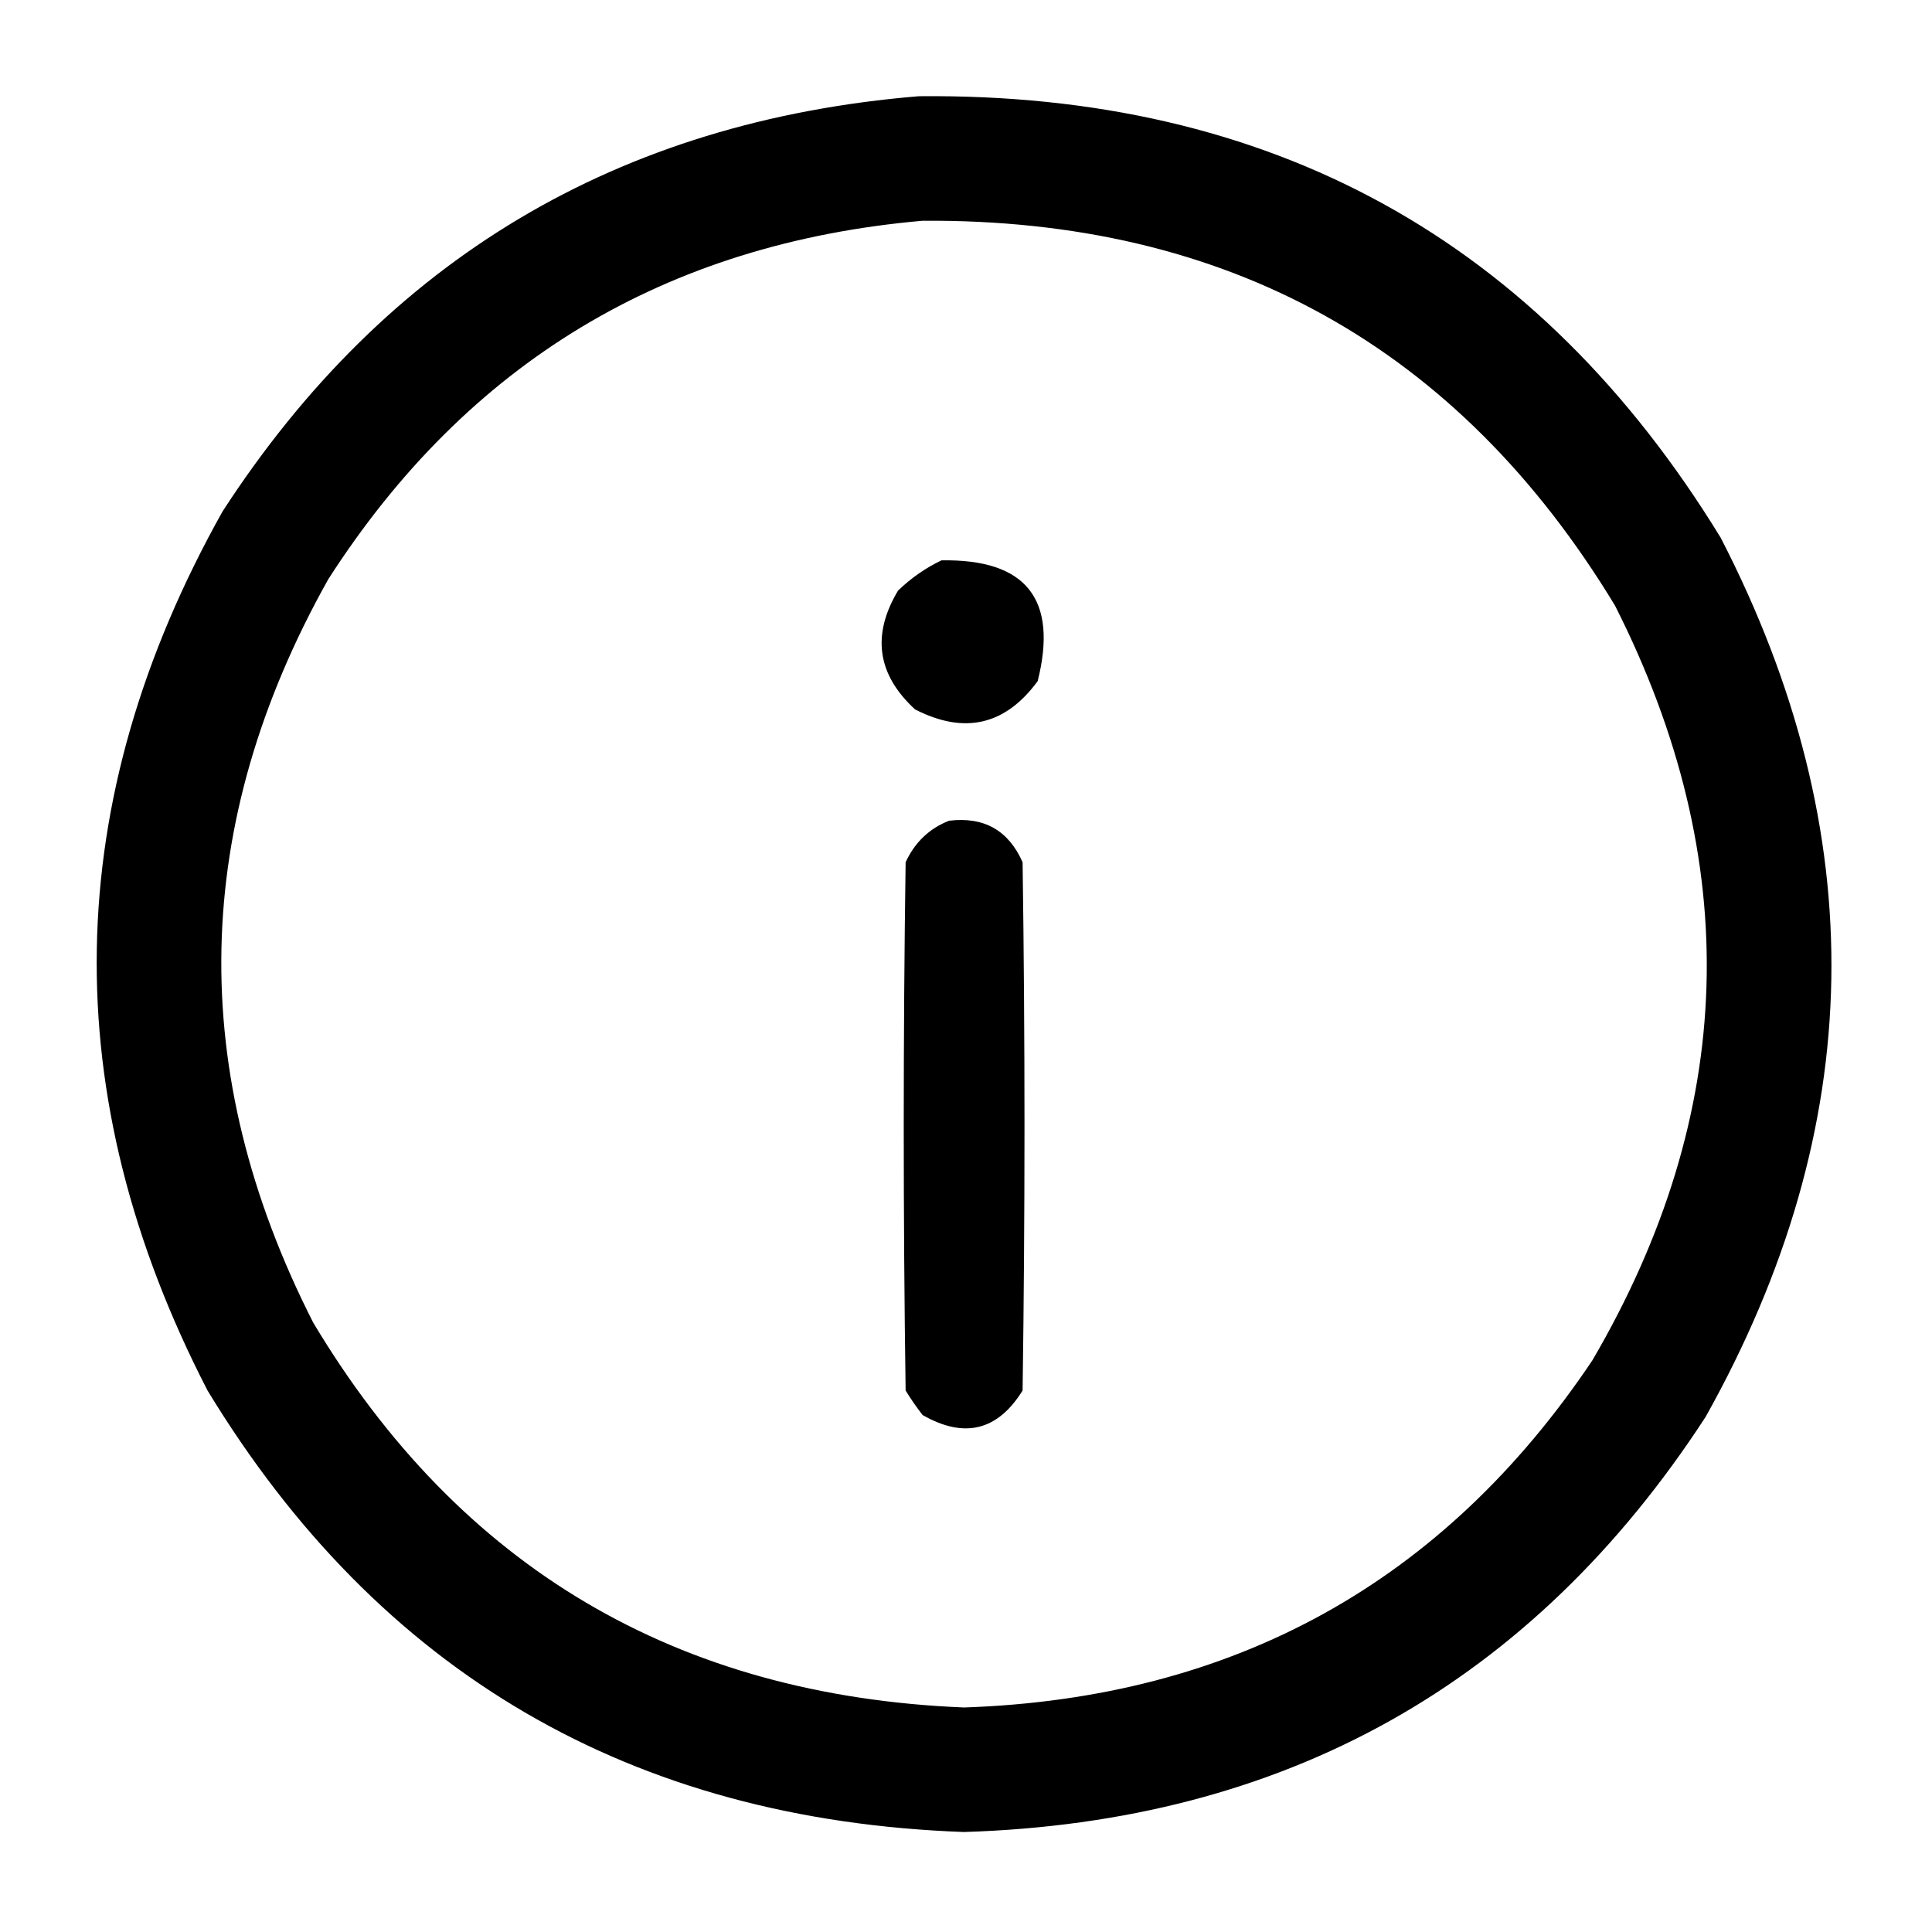 <svg viewBox="0 0 512 512" fill="none" xmlns="http://www.w3.org/2000/svg">
<path fill-rule="evenodd" clip-rule="evenodd" fill="currentColor" d="M 243.5,25.5 C 336.849,24.573 407.683,63.573 456,142.5C 496.424,220.897 495.091,298.563 452,375.5C 406.004,446.195 340.504,482.862 255.5,485.5C 167.291,482.338 100.458,443.338 55,368.5C 14.541,290.102 15.875,212.435 59,135.5C 102.309,68.746 163.809,32.079 243.5,25.5 Z M 244.5,58.5 C 325.317,57.946 386.484,91.946 428,160.5C 462.311,228.301 460.311,294.968 422,360.5C 382.484,419.399 326.984,450.066 255.5,452.5C 179.339,449.404 121.839,415.404 83,350.5C 49.246,284.105 50.579,218.438 87,153.5C 123.812,96.163 176.312,64.497 244.5,58.5 Z"/>
<path fill-rule="evenodd" clip-rule="evenodd" fill="currentColor" d="M 249.5,148.5 C 271.943,148.106 280.443,158.773 275,180.5C 266.41,192.21 255.577,194.71 242.5,188C 232.45,178.772 230.95,168.272 238,156.5C 241.482,153.161 245.315,150.494 249.5,148.5 Z"/>
<path fill-rule="evenodd" clip-rule="evenodd" fill="currentColor" d="M 251.5,217.5 C 260.755,216.376 267.255,220.042 271,228.5C 271.667,275.167 271.667,321.833 271,368.5C 264.389,379.158 255.556,381.324 244.5,375C 242.877,372.92 241.377,370.754 240,368.5C 239.333,321.833 239.333,275.167 240,228.5C 242.437,223.226 246.271,219.56 251.5,217.5 Z"/>
</svg>
